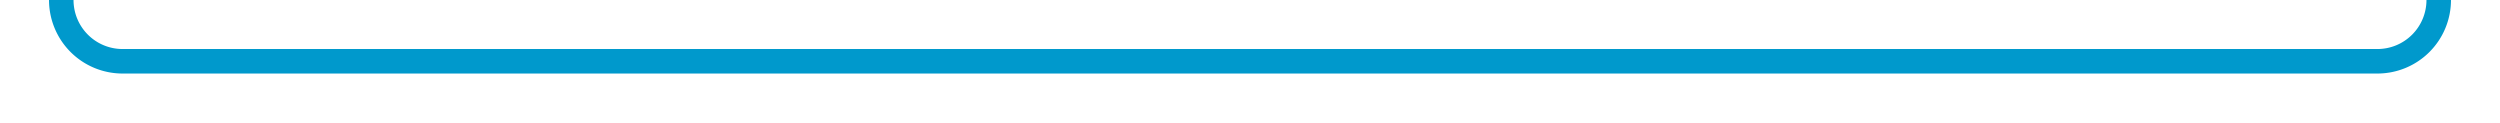 ﻿<?xml version="1.0" encoding="utf-8"?>
<svg version="1.1" xmlns:xlink="http://www.w3.org/1999/xlink" width="204px" height="10px" preserveAspectRatio="xMinYMid meet" viewBox="855 386  204 8" xmlns="http://www.w3.org/2000/svg">
  <path d="M 795 220  L 795 205  A 5 5 0 0 1 800 200 L 855 200  A 5 5 0 0 1 860 205 L 860 385  A 5 5 0 0 0 865 390 L 1049 390  A 5 5 0 0 0 1054 385 L 1054 378  " stroke-width="2" stroke="#0099cc" fill="none" />
</svg>